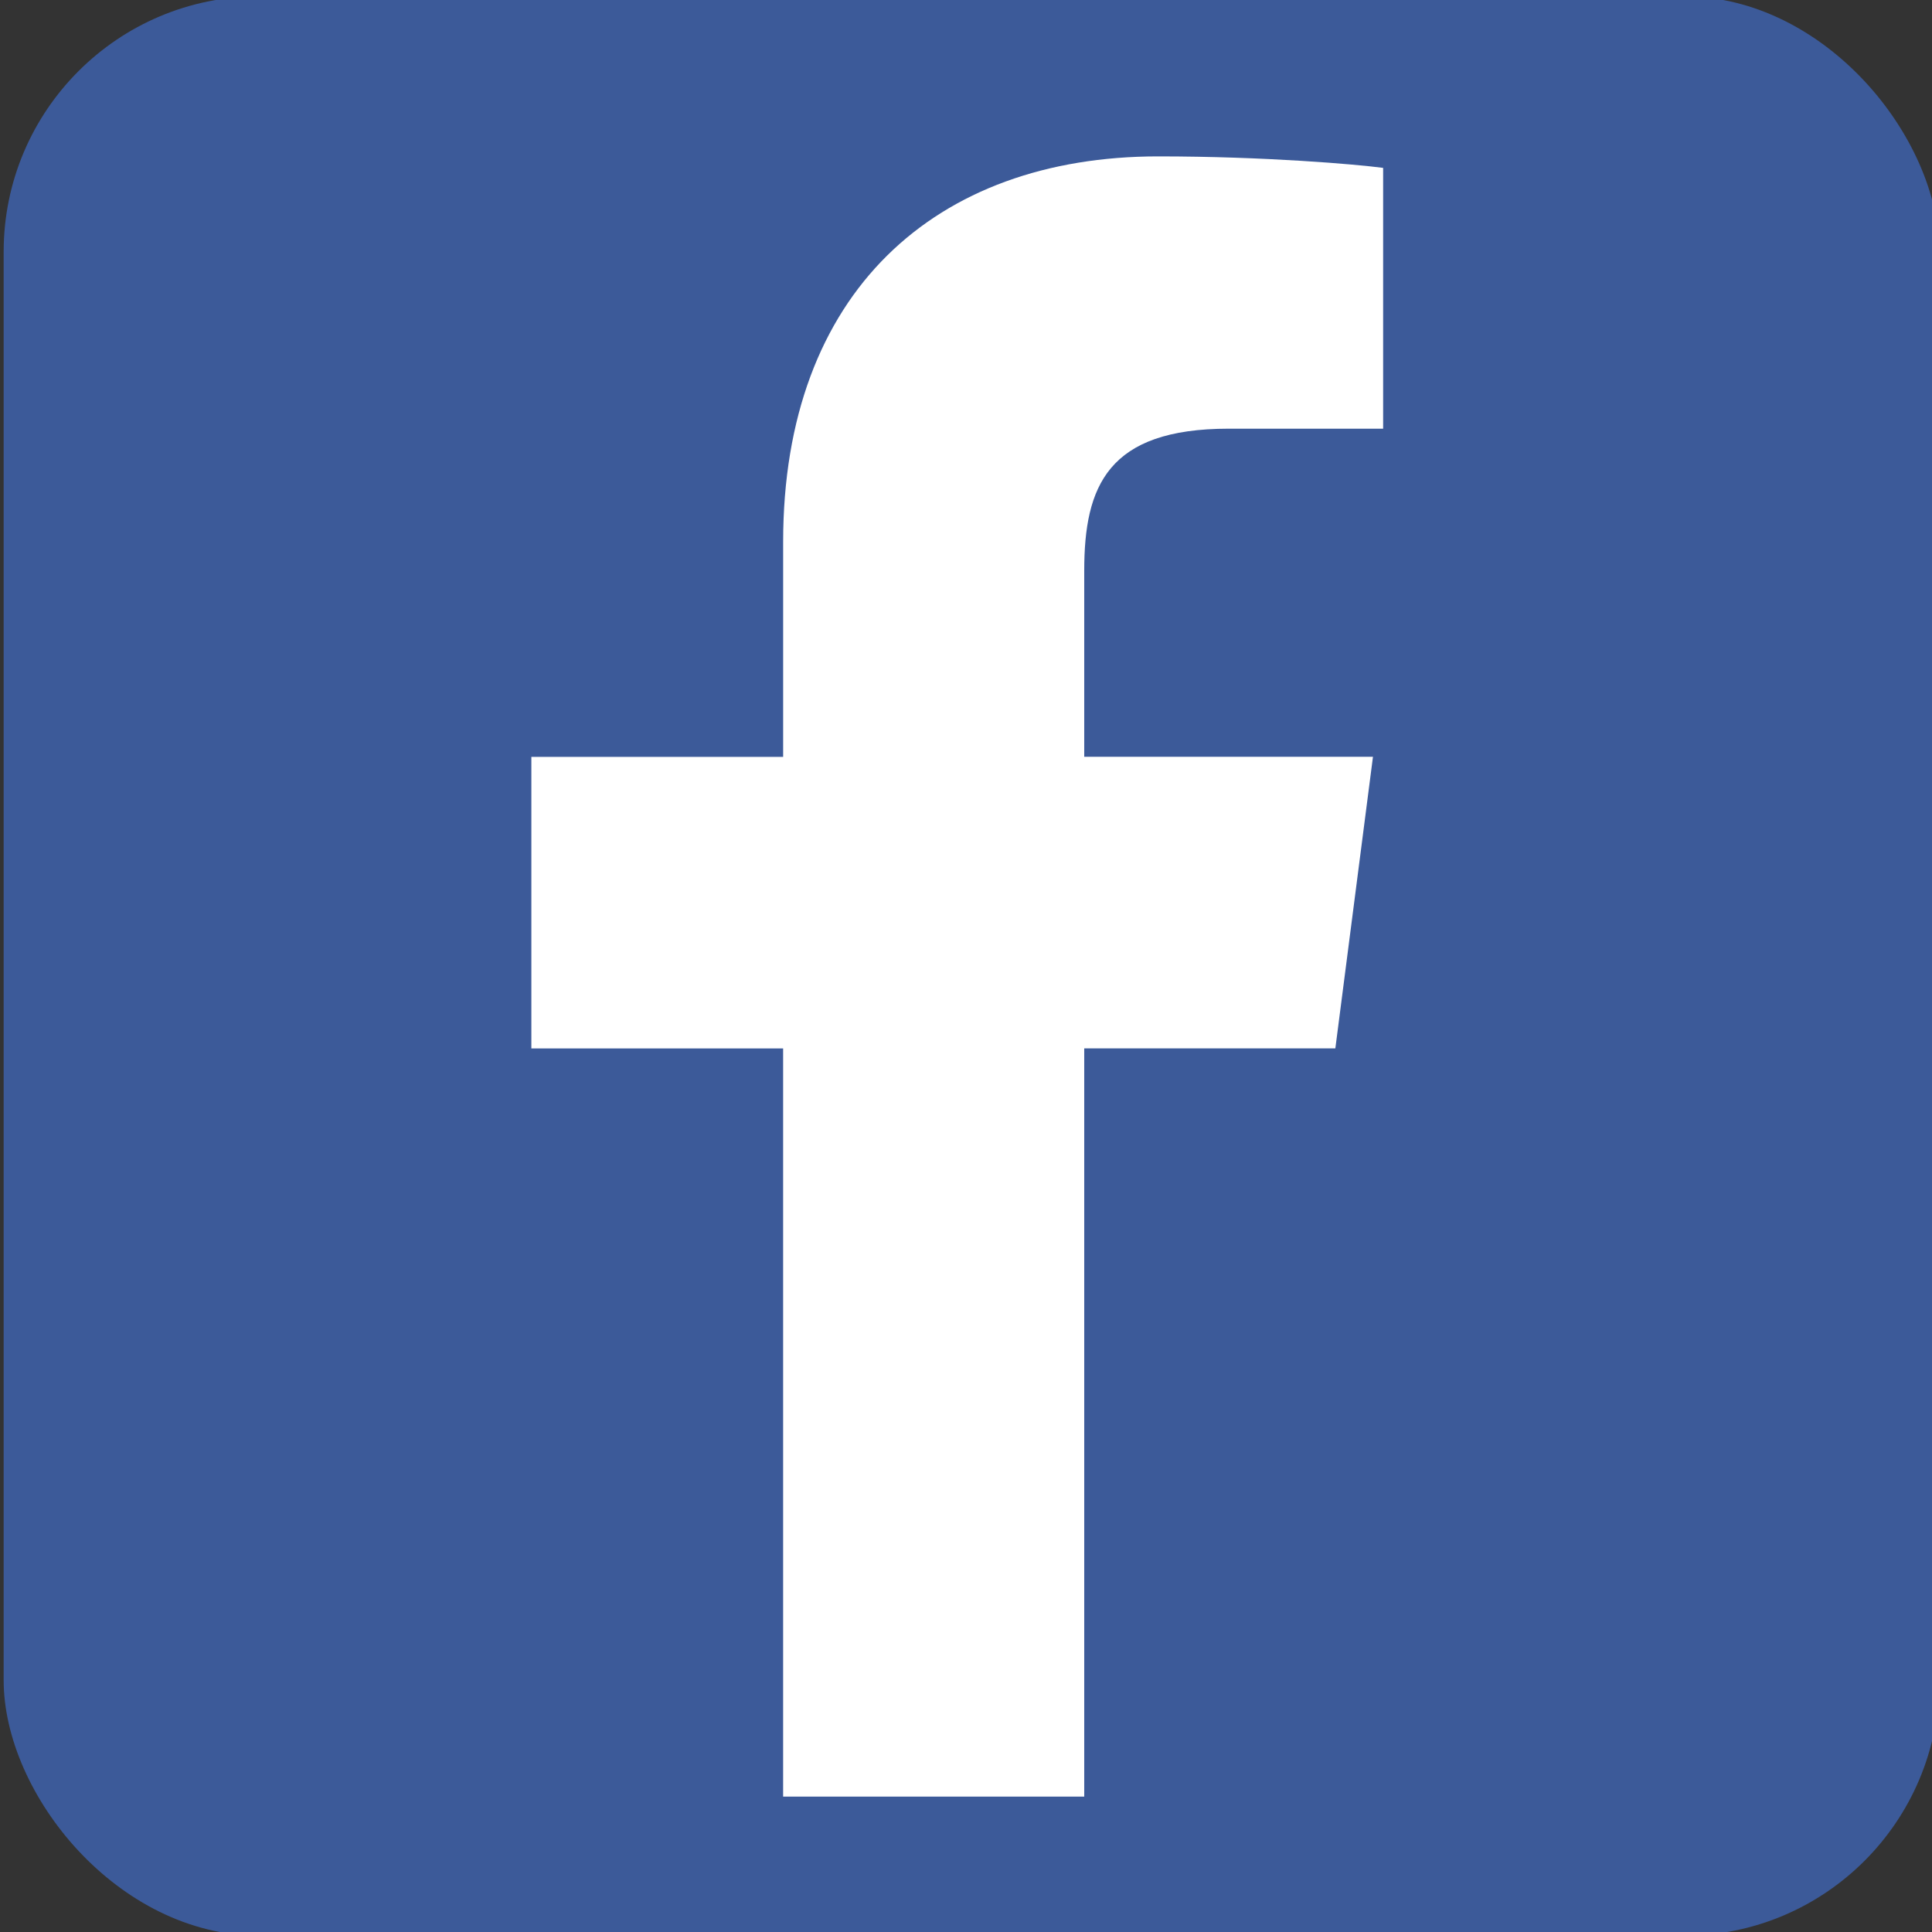 <?xml version="1.0" encoding="UTF-8" standalone="no"?>
<!-- Created with Inkscape (http://www.inkscape.org/) -->

<svg
   xmlns:dc="http://purl.org/dc/elements/1.1/"
   xmlns:cc="http://creativecommons.org/ns#"
   xmlns:rdf="http://www.w3.org/1999/02/22-rdf-syntax-ns#"
   xmlns:svg="http://www.w3.org/2000/svg"
   xmlns="http://www.w3.org/2000/svg"
   xmlns:sodipodi="http://sodipodi.sourceforge.net/DTD/sodipodi-0.dtd"
   xmlns:inkscape="http://www.inkscape.org/namespaces/inkscape"
   width="96"
   height="96"
   id="svg3357"
   version="1.1"
   inkscape:version="0.48.4 r9939"
   sodipodi:docname="New document 2">
  <rect width="100%" height="100%" fill="#333333" stroke="none"/>
  <defs
     id="defs3359" />
  <sodipodi:namedview
     id="base"
     pagecolor="#ffffff"
     bordercolor="#666666"
     borderopacity="1.0"
     inkscape:pageopacity="0.0"
     inkscape:pageshadow="2"
     inkscape:zoom="5.5"
     inkscape:cx="15.999815"
     inkscape:cy="31.454546"
     inkscape:current-layer="layer1"
     showgrid="true"
     inkscape:document-units="px"
     inkscape:grid-bbox="true"
     fit-margin-top="0"
     fit-margin-left="0"
     fit-margin-right="0"
     fit-margin-bottom="0"
     inkscape:window-width="1615"
     inkscape:window-height="1026"
     inkscape:window-x="65"
     inkscape:window-y="24"
     inkscape:window-maximized="1" />
  <g
     id="layer1"
     inkscape:label="Layer 1"
     inkscape:groupmode="layer"
     transform="translate(16,47.091)">
    <rect
       style="opacity:1;fill:#3c5a99;fill-opacity:1;stroke:none"
       id="rect3378"
       width="96.182"
       height="96.364"
       x="0.182"
       y="-0.182"
       transform="translate(-16,-47.091)"
       ry="12.692" />
    <path
       d="M 37.875,42.178 V 5.002 H 50.353 L 52.222,-9.487 H 37.875 v -9.25 c 0,-4.195 1.165,-7.053 7.18,-7.053 l 7.672,0 v -12.959 c -1.327,-0.177 -5.881,-0.571 -11.179,-0.571 -11.061,0 -18.634,6.752 -18.634,19.151 V -9.483 H 10.403 V 5.005 H 22.913 V 42.182 H 37.875 z"
       id="f-5"
       inkscape:connector-curvature="0"
       style="fill:#ffffff" />
  </g>
</svg>

